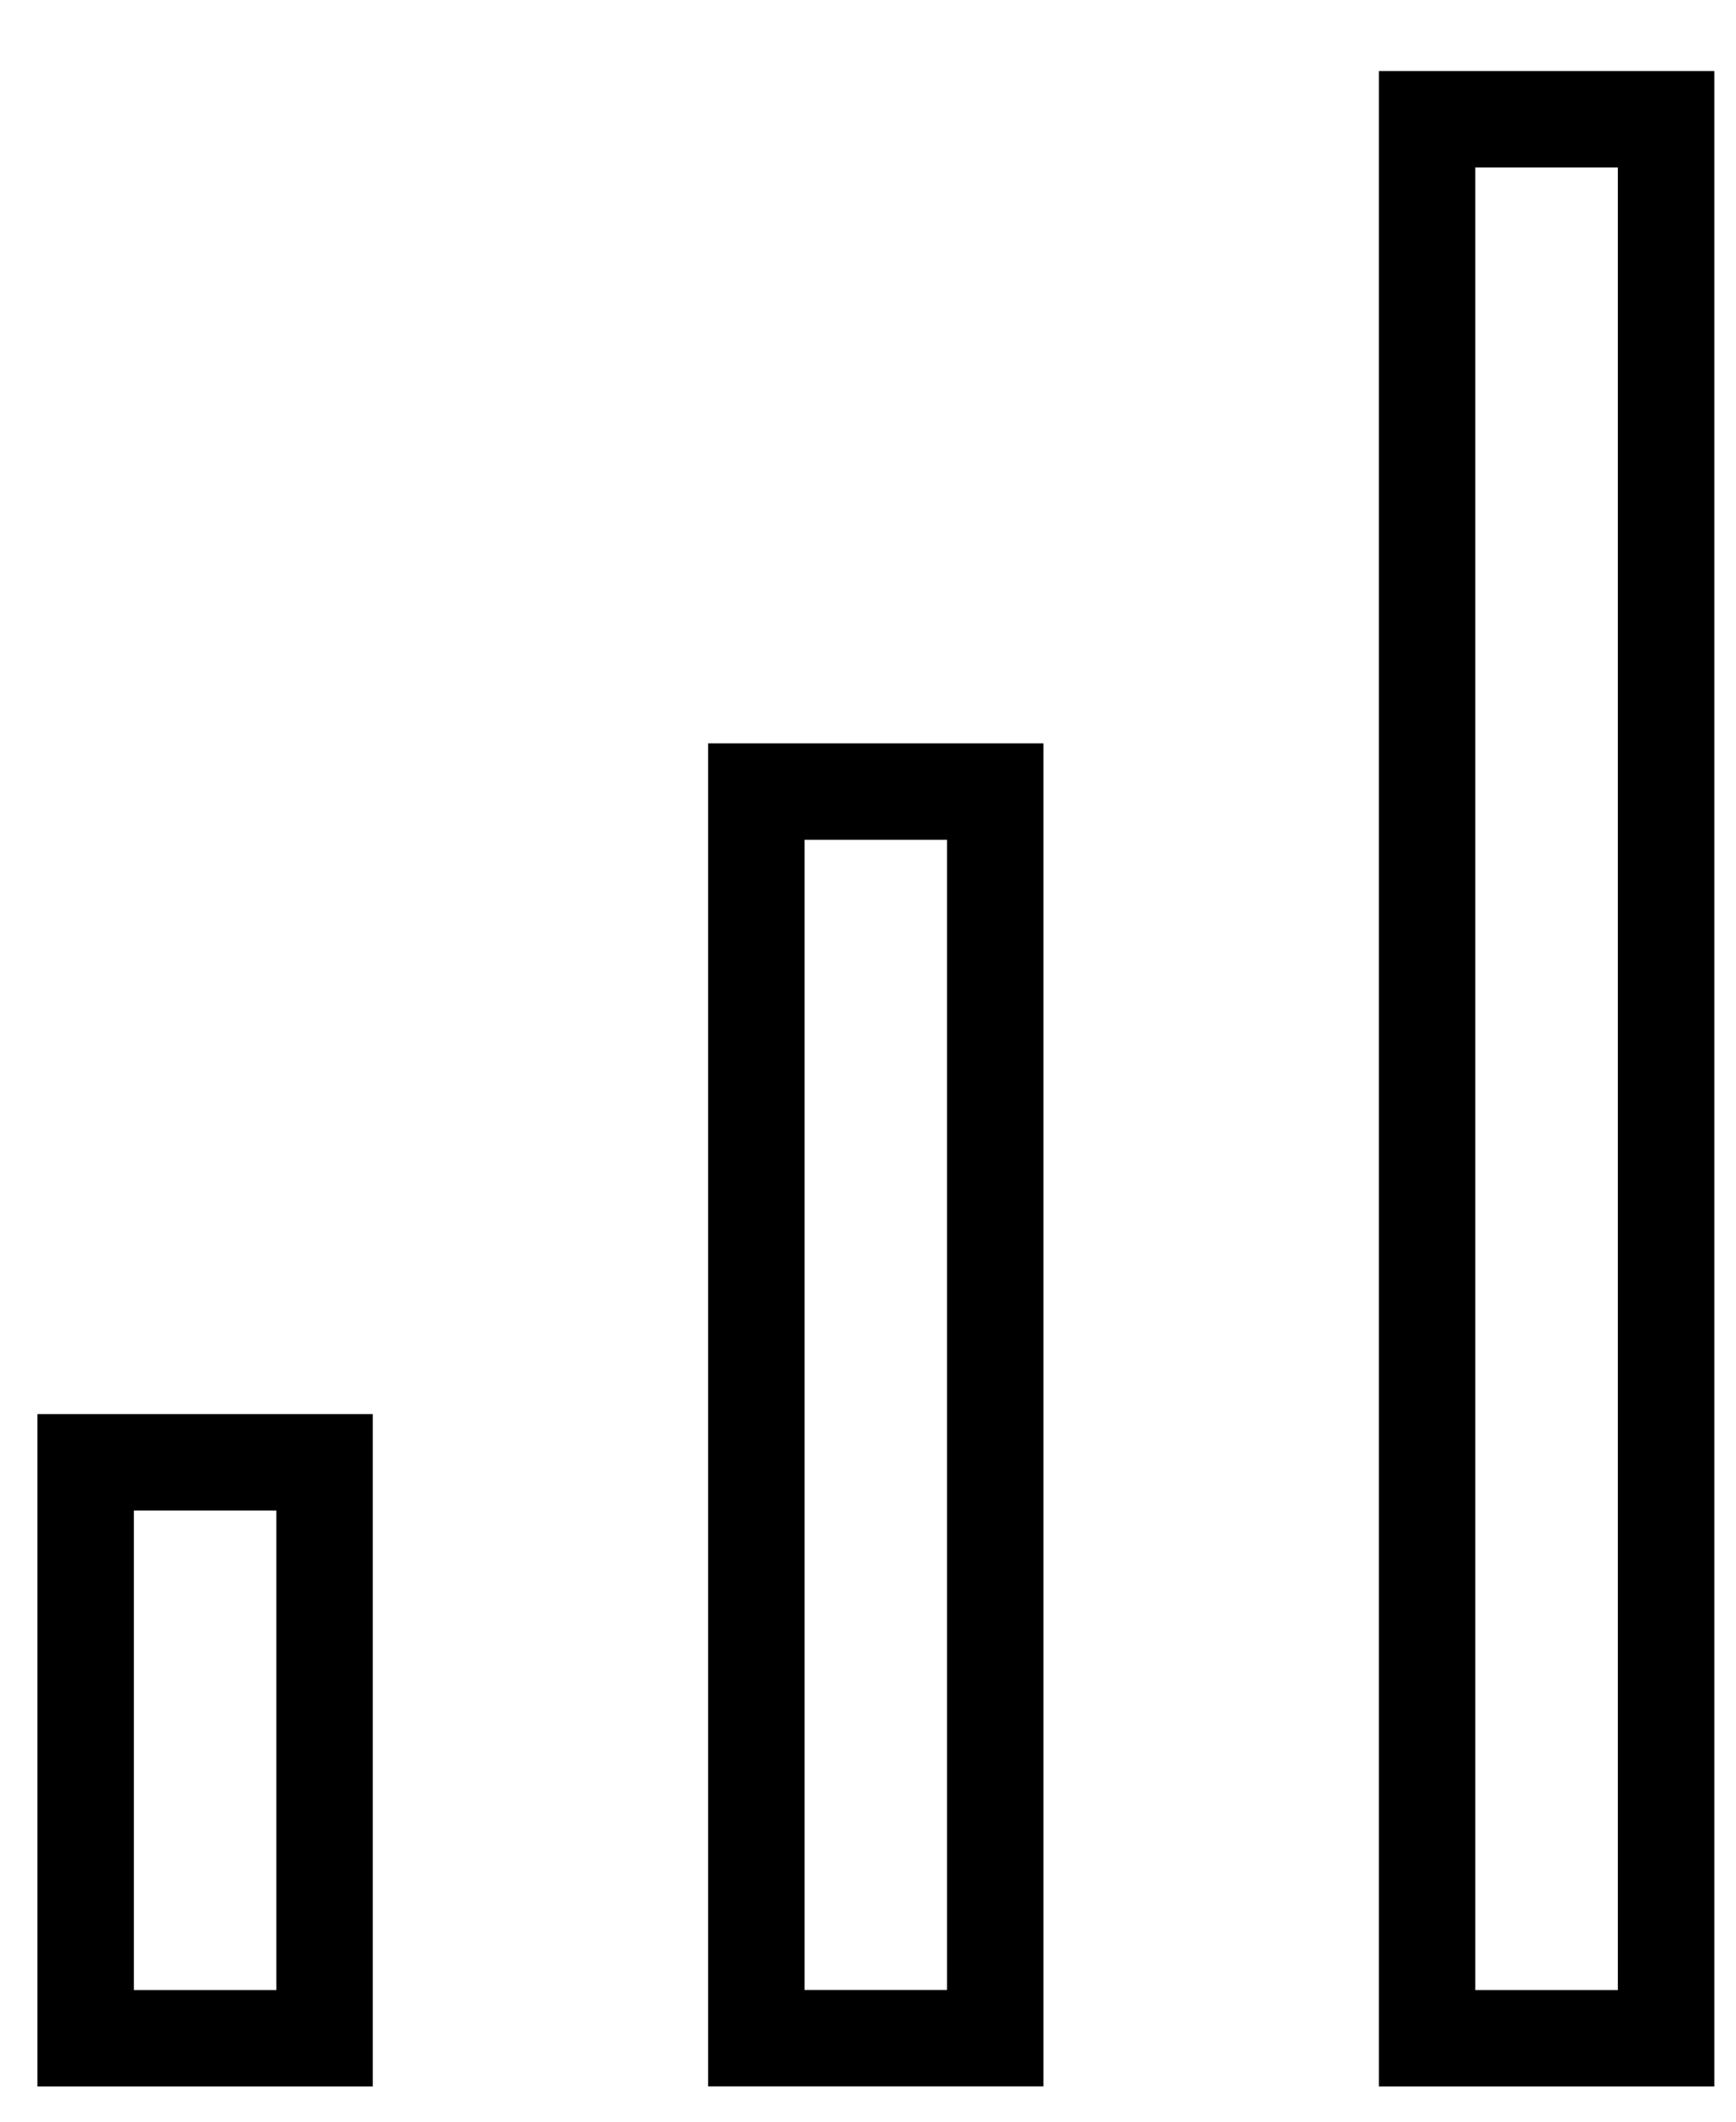 <svg width="18" height="22" viewBox="0 0 18 22" fill="none" xmlns="http://www.w3.org/2000/svg">
<path d="M0.888 15.163H3.365V21.135H0.888V15.163Z" stroke="black"/>
<path d="M7.842 8.208H10.319V21.134H7.842V8.208Z" stroke="black"/>
<path d="M14.797 1.237H17.275V21.135H14.797V1.237Z" stroke="black"/>
</svg>
